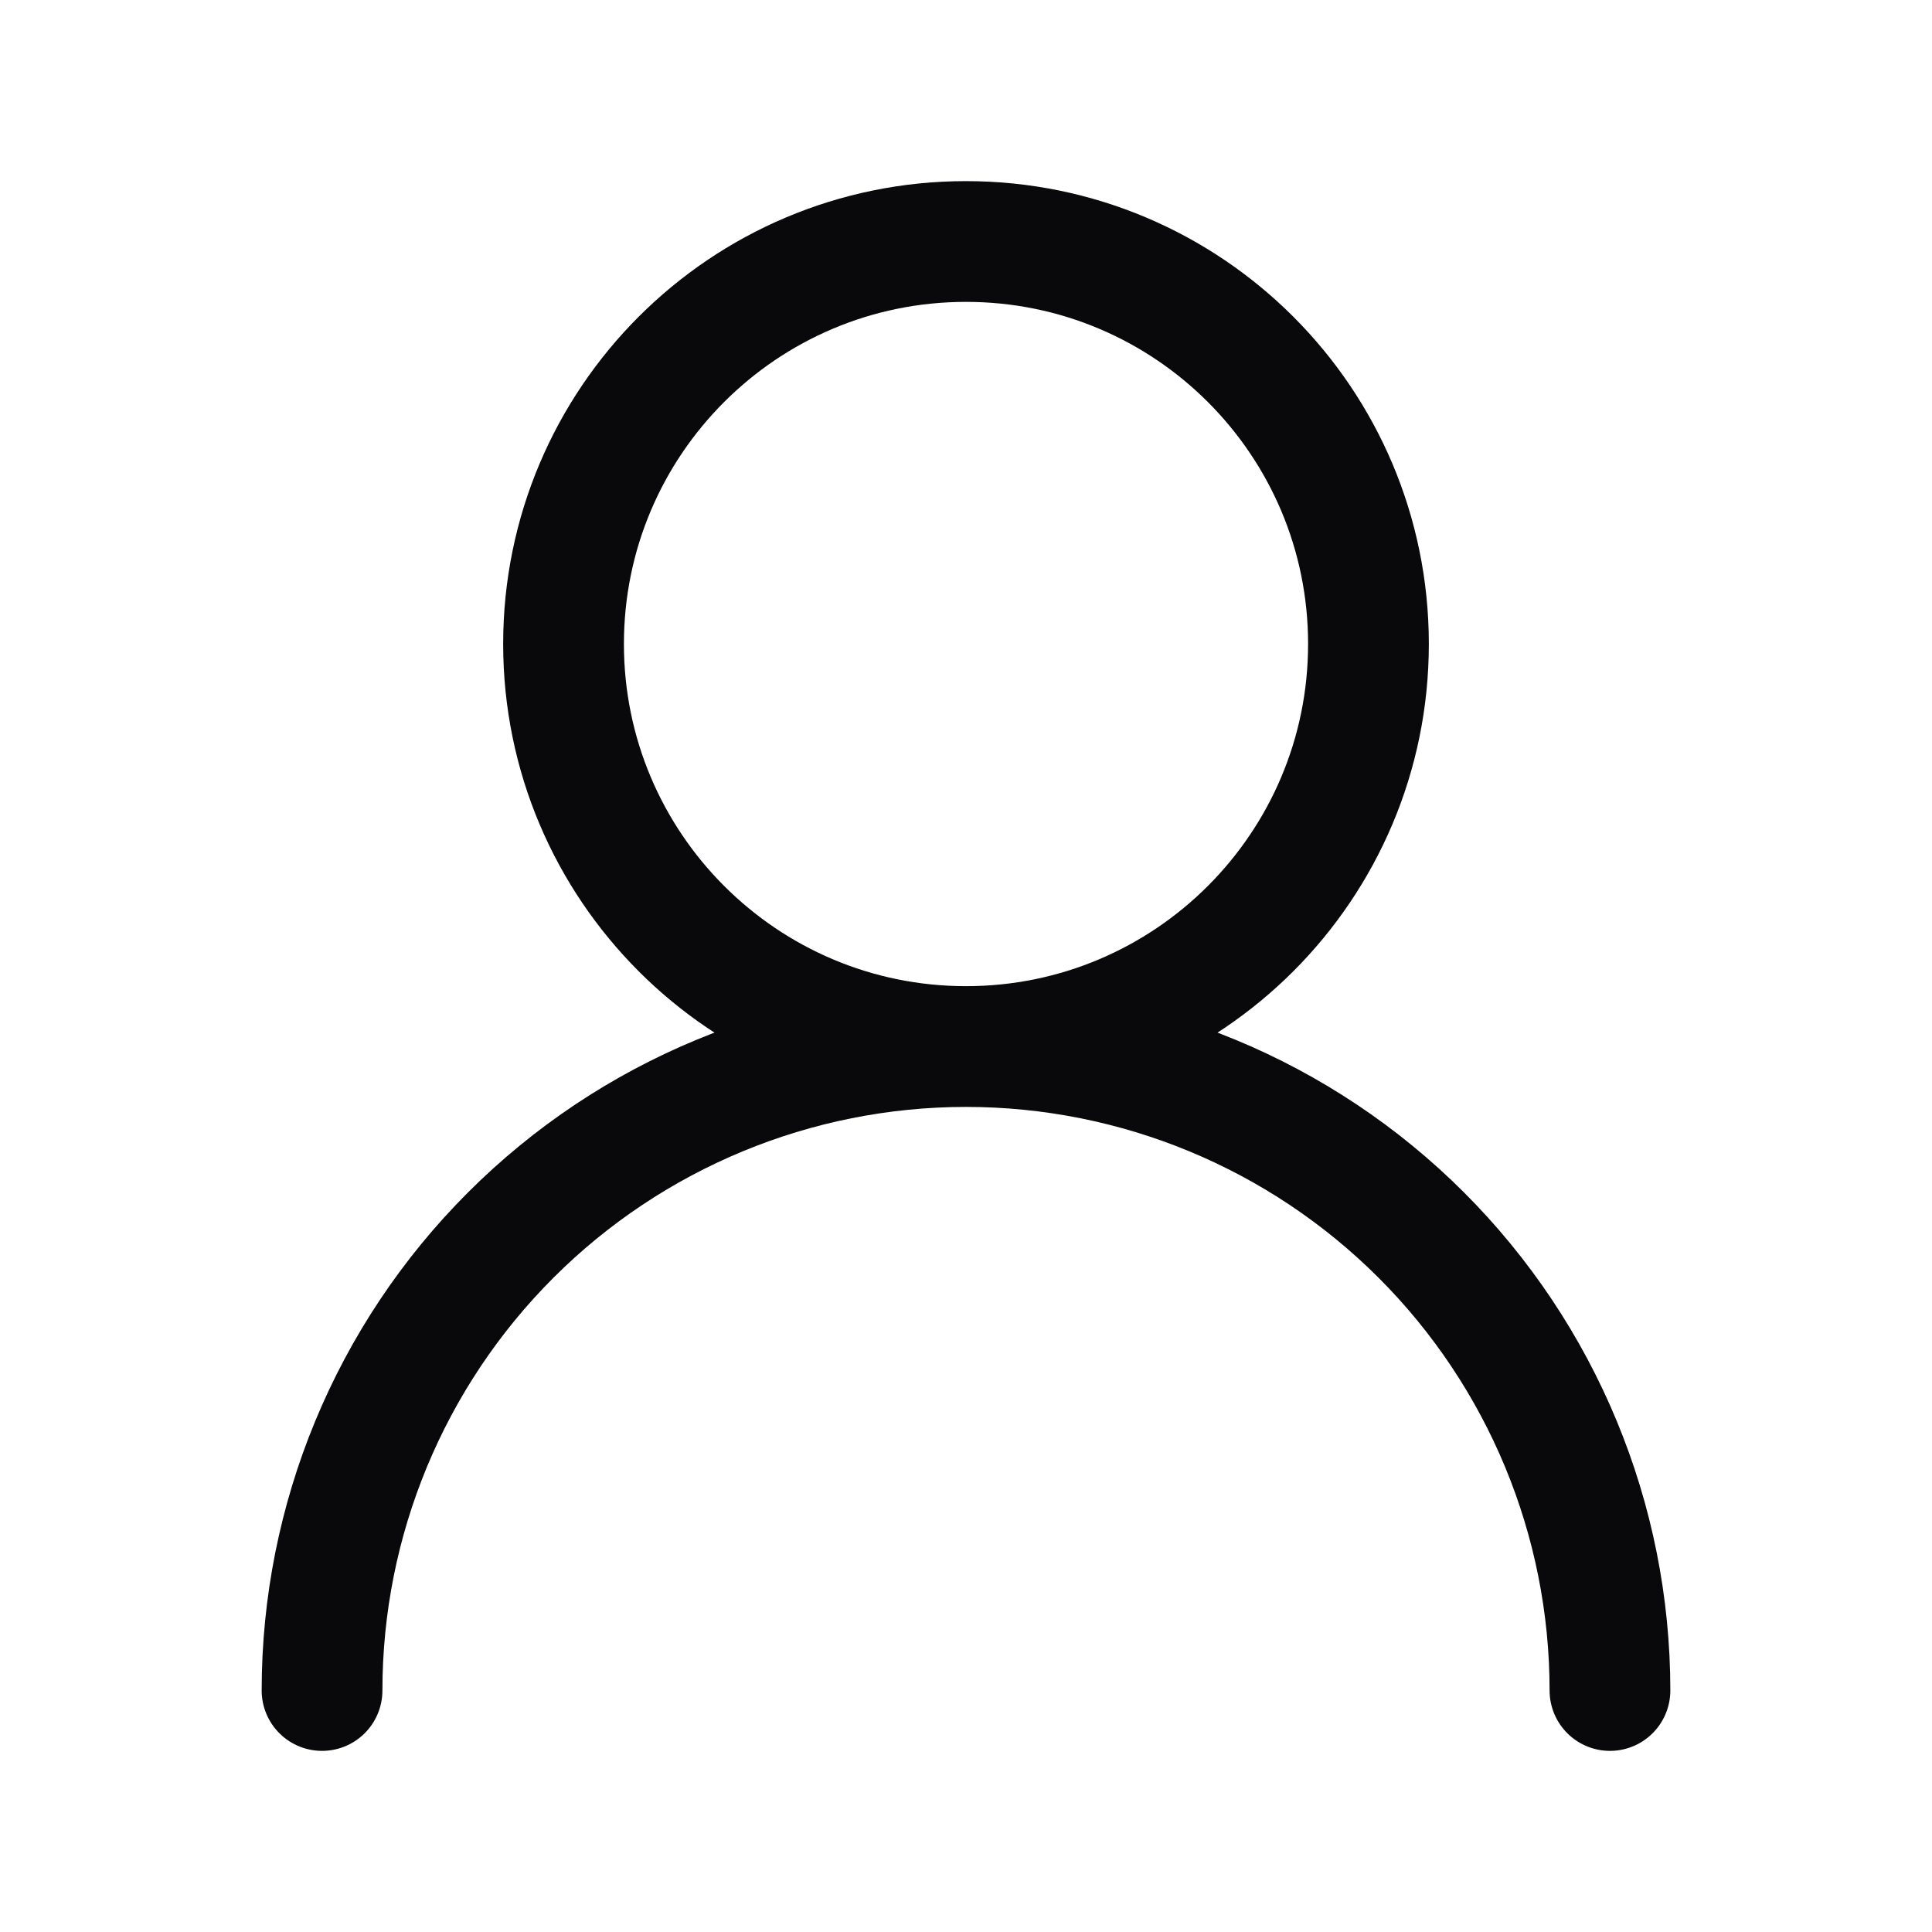 <svg width="16" height="16" viewBox="0 0 16 16" fill="none" xmlns="http://www.w3.org/2000/svg">
<path d="M8 8.667C9.841 8.667 11.333 7.174 11.333 5.333C11.333 3.492 9.841 2 8 2C6.159 2 4.667 3.492 4.667 5.333C4.667 7.174 6.159 8.667 8 8.667ZM8 8.667C9.415 8.667 10.771 9.229 11.771 10.229C12.771 11.229 13.333 12.585 13.333 14M8 8.667C6.586 8.667 5.229 9.229 4.229 10.229C3.229 11.229 2.667 12.585 2.667 14" stroke="#09090B" stroke-linecap="round" stroke-linejoin="round"/>
</svg>
